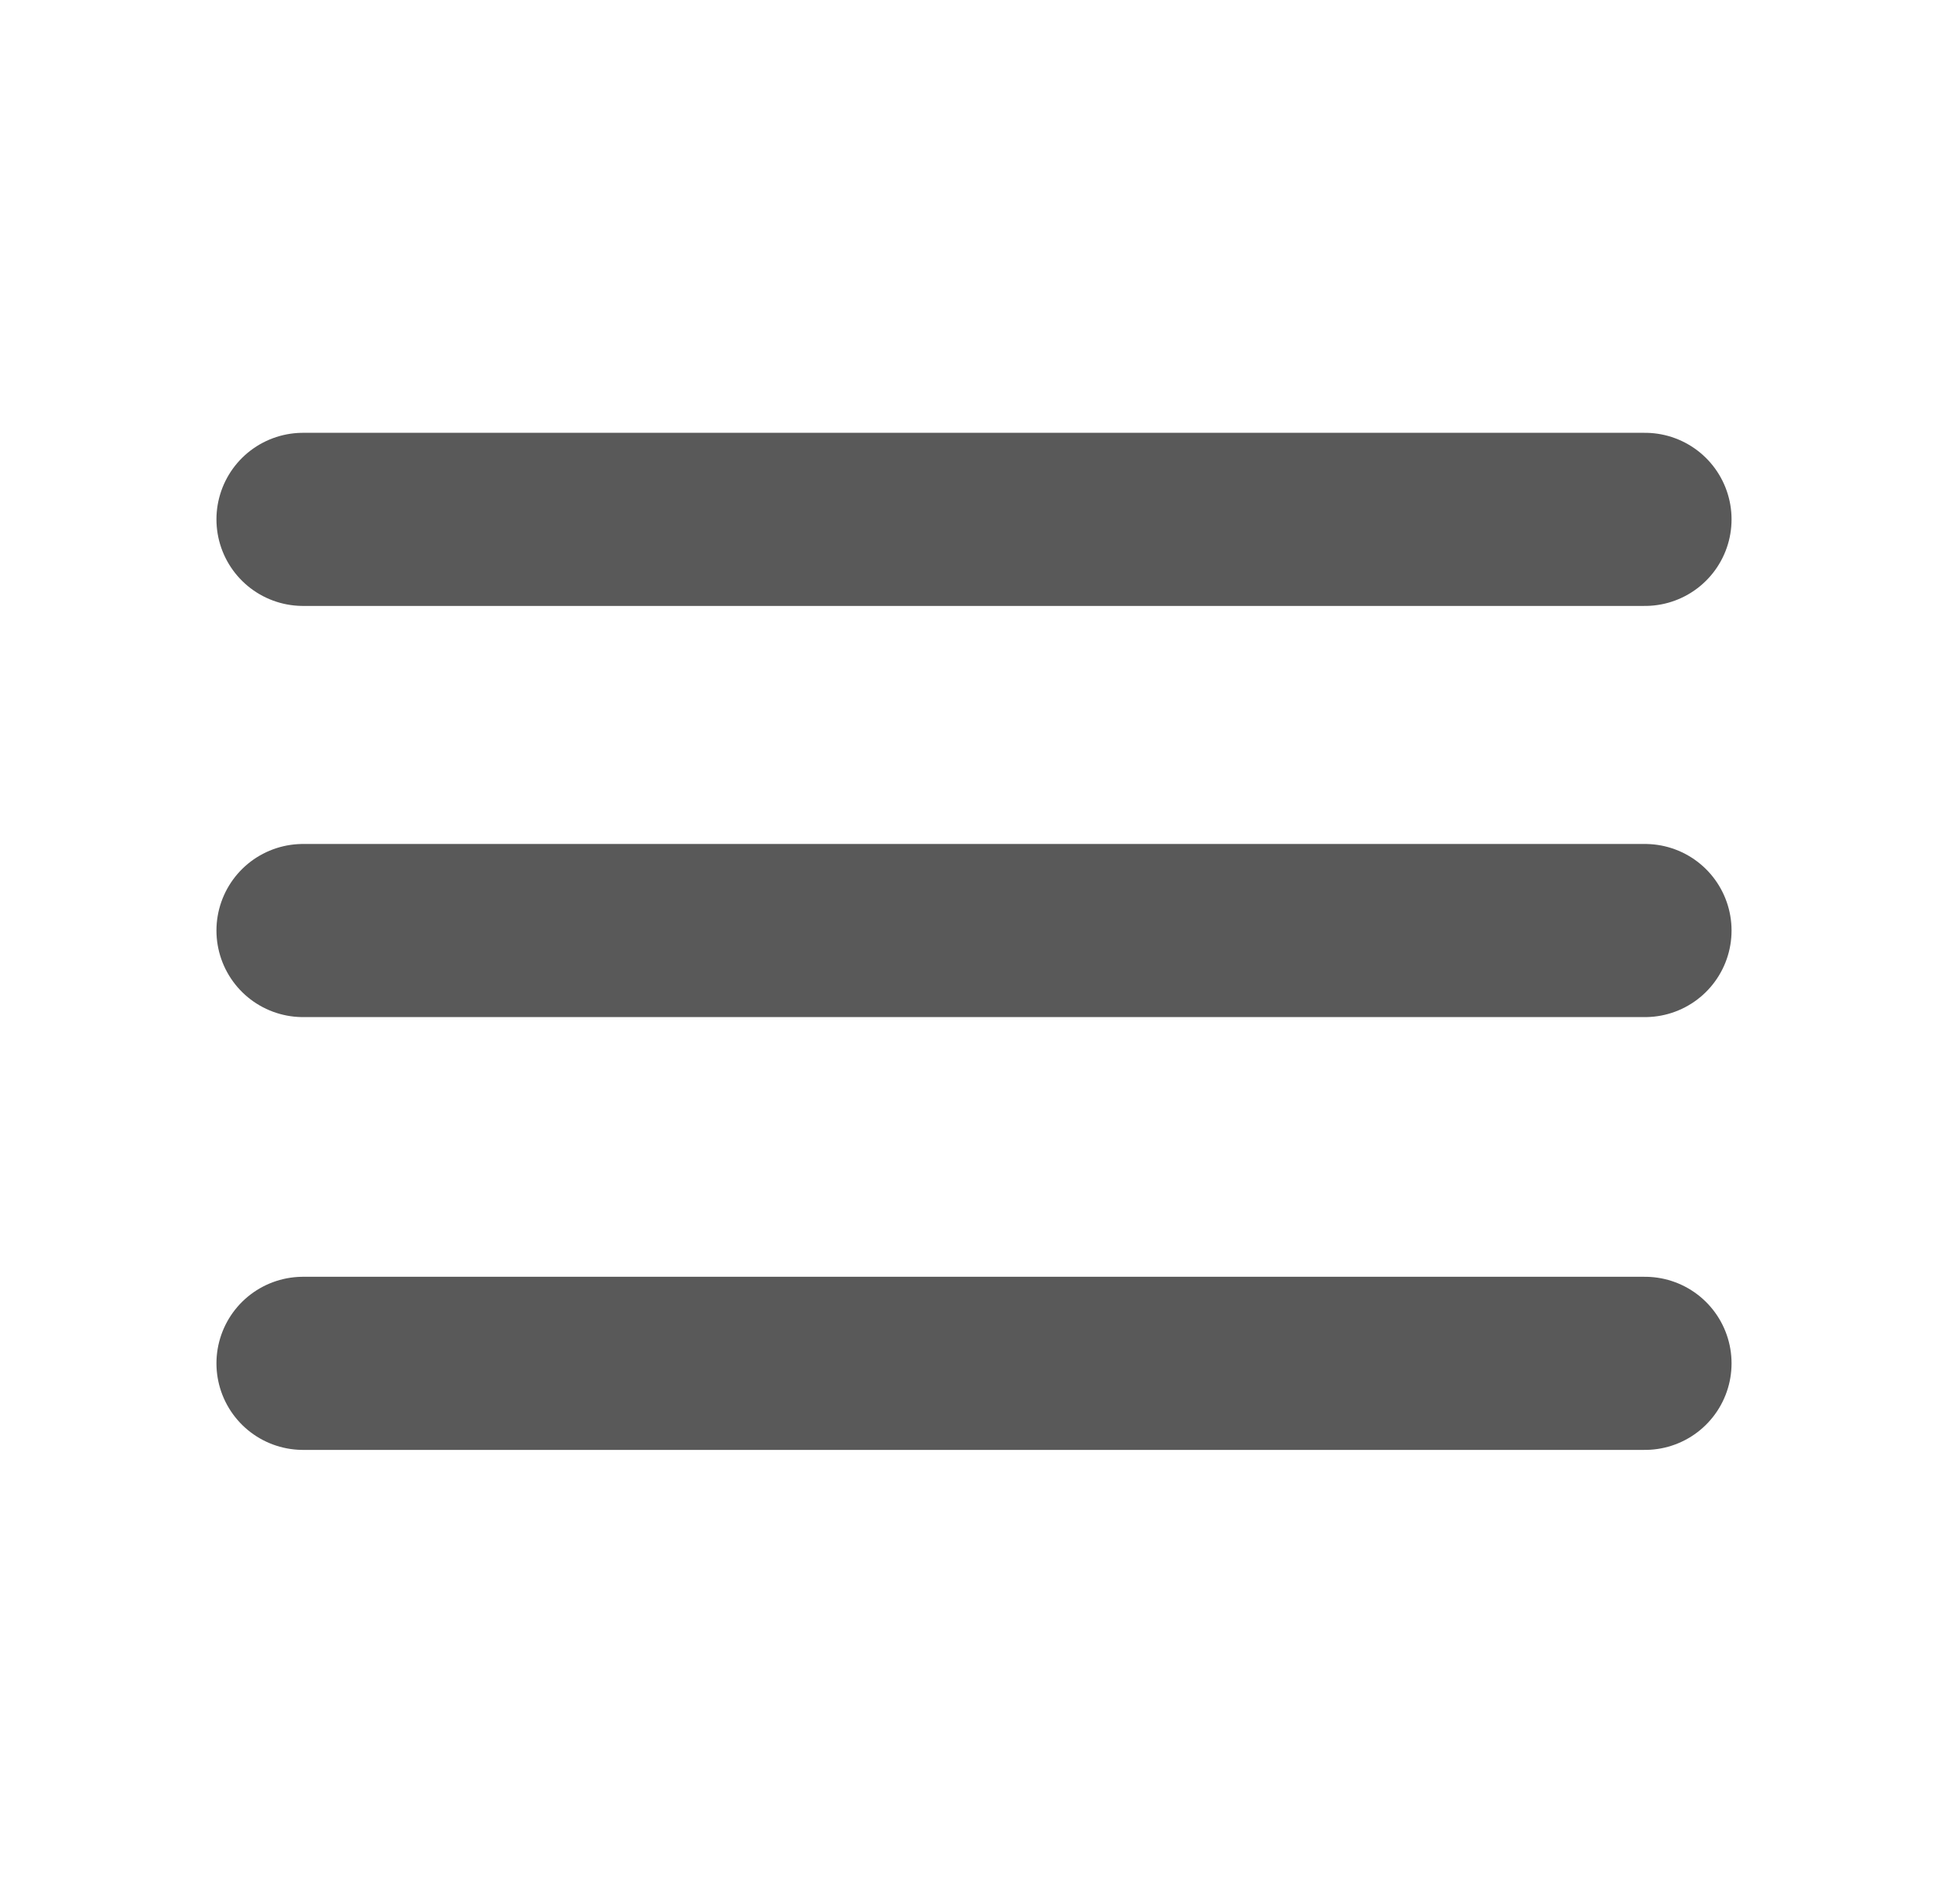 <svg width="45" height="44" viewBox="0 0 45 44" fill="none" xmlns="http://www.w3.org/2000/svg">
<g id="Frame 427318920">
<rect width="45" height="44" fill="white"/>
<path id="Line 3" d="M7 21.5H38M7 31.5H38M7 12H38" stroke="#595959" stroke-width="4" stroke-linecap="round"/>
</g>
</svg>
